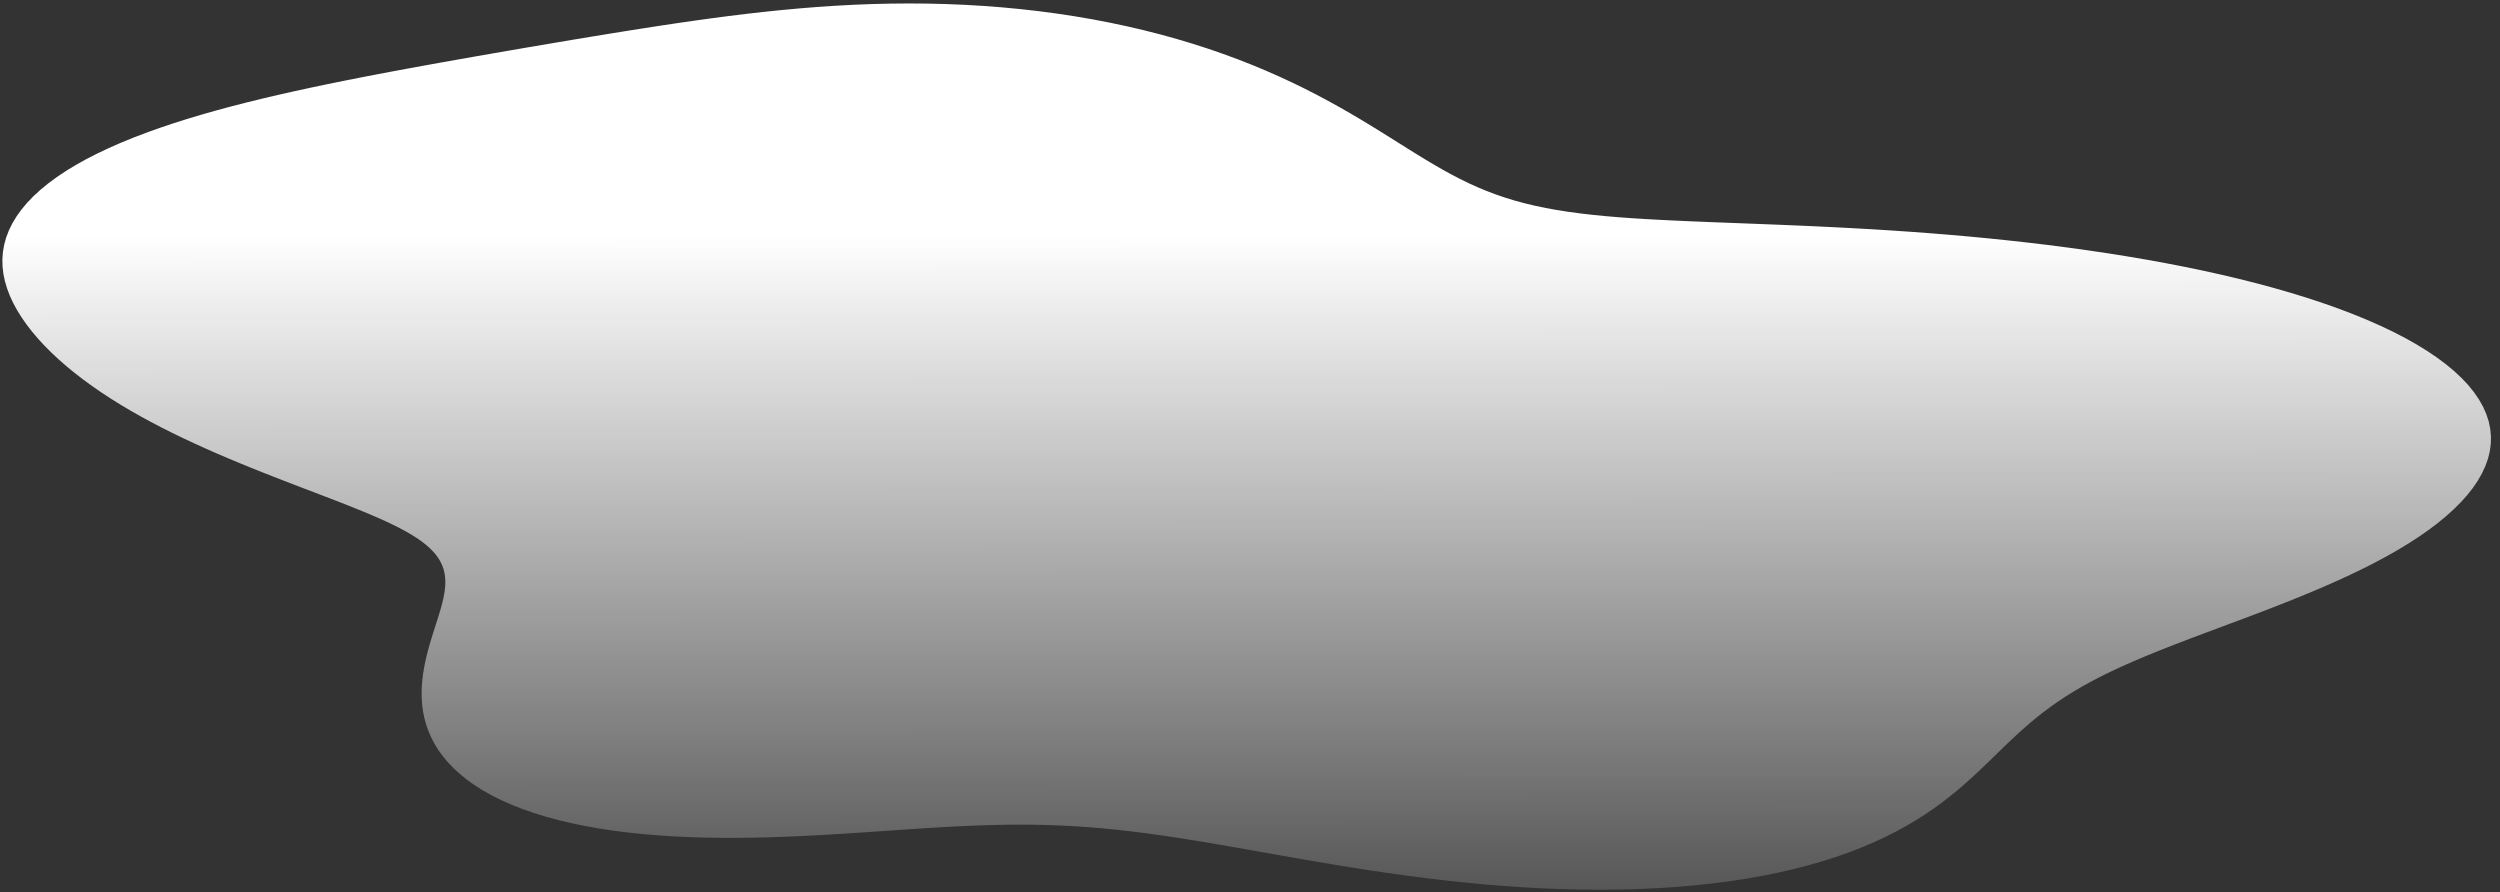 <svg width="255" height="91" viewBox="0 0 255 91" fill="none" xmlns="http://www.w3.org/2000/svg">
<rect x="0" y="0" width="255" height="91" fill="#333333" stroke="none"/>
<path fill-rule="evenodd" clip-rule="evenodd" d="M252.741 49.02L252.238 49.761L251.659 50.496L251.008 51.224L250.286 51.944L249.496 52.656L248.641 53.359L247.723 54.052L246.745 54.734L245.711 55.406L244.624 56.066L243.486 56.714L242.303 57.35L241.077 57.974L239.814 58.585L238.518 59.184L237.195 59.77L235.849 60.344L234.487 60.907L233.112 61.458L231.732 61.998L230.35 62.528L228.973 63.049L227.606 63.561L226.252 64.066L224.917 64.565L223.606 65.058L222.322 65.547L221.069 66.033L219.851 66.518L218.671 67.003L217.53 67.488L216.431 67.976L215.375 68.467L214.363 68.963L213.394 69.465L212.467 69.974L211.582 70.49L210.737 71.015L209.93 71.549L209.158 72.092L208.417 72.645L207.705 73.208L207.017 73.781L206.349 74.364L205.696 74.956L205.054 75.557L204.417 76.167L203.781 76.784L203.141 77.407L202.491 78.036L201.825 78.669L201.14 79.305L200.43 79.941L199.691 80.576L198.918 81.209L198.106 81.837L197.252 82.459L196.352 83.073L195.403 83.675L194.403 84.265L193.348 84.841L192.237 85.399L191.069 85.939L189.843 86.458L188.557 86.954L187.212 87.426L185.809 87.871L184.347 88.288L182.83 88.677L181.257 89.034L179.632 89.359L177.957 89.652L176.234 89.911L174.467 90.135L172.66 90.325L170.816 90.48L168.939 90.6L167.034 90.685L165.103 90.735L163.153 90.752L161.186 90.735L159.208 90.686L157.223 90.607L155.235 90.497L153.248 90.359L151.267 90.195L149.296 90.006L147.338 89.794L145.396 89.562L143.475 89.313L141.577 89.048L139.705 88.771L137.861 88.483L136.047 88.188L134.264 87.889L132.514 87.587L130.797 87.285L129.113 86.987L127.462 86.694L125.844 86.409L124.257 86.134L122.701 85.871L121.173 85.621L119.672 85.387L118.195 85.17L116.741 84.972L115.306 84.792L113.888 84.633L112.484 84.495L111.09 84.379L109.704 84.283L108.323 84.21L106.943 84.158L105.562 84.126L104.177 84.115L102.785 84.122L101.383 84.148L99.97 84.19L98.543 84.247L97.101 84.318L95.642 84.4L94.165 84.491L92.67 84.589L91.156 84.692L89.623 84.798L88.071 84.904L86.502 85.007L84.917 85.106L83.317 85.198L81.705 85.279L80.083 85.349L78.453 85.404L76.819 85.442L75.183 85.461L73.55 85.46L71.924 85.435L70.308 85.386L68.706 85.311L67.124 85.208L65.565 85.076L64.033 84.915L62.534 84.724L61.071 84.501L59.648 84.247L58.27 83.962L56.94 83.646L55.662 83.298L54.44 82.921L53.275 82.514L52.171 82.079L51.13 81.616L50.153 81.127L49.242 80.615L48.397 80.079L47.619 79.523L46.908 78.947L46.263 78.355L45.682 77.748L45.165 77.128L44.71 76.497L44.315 75.858L43.978 75.211L43.696 74.559L43.466 73.904L43.287 73.247L43.154 72.59L43.065 71.935L43.017 71.283L43.005 70.635L43.026 69.993L43.078 69.357L43.155 68.729L43.256 68.11L43.377 67.5L43.514 66.9L43.664 66.311L43.825 65.732L43.993 65.165L44.165 64.61L44.338 64.067L44.508 63.536L44.674 63.017L44.83 62.511L44.975 62.017L45.104 61.535L45.216 61.066L45.306 60.609L45.373 60.163L45.413 59.729L45.423 59.306L45.402 58.894L45.346 58.492L45.254 58.099L45.123 57.715L44.952 57.34L44.738 56.972L44.481 56.611L44.18 56.255L43.832 55.905L43.438 55.56L42.997 55.217L42.508 54.877L41.972 54.539L41.389 54.201L40.759 53.863L40.083 53.523L39.362 53.182L38.597 52.837L37.789 52.488L36.941 52.134L36.054 51.775L35.13 51.408L34.171 51.035L33.18 50.653L32.16 50.263L31.112 49.862L30.041 49.452L28.948 49.031L27.837 48.599L26.712 48.156L25.575 47.7L24.43 47.232L23.279 46.752L22.127 46.259L20.977 45.752L19.832 45.233L18.695 44.701L17.57 44.156L16.46 43.598L15.369 43.027L14.299 42.444L13.252 41.848L12.233 41.24L11.242 40.621L10.282 39.99L9.354 39.347L8.46 38.694L7.602 38.031L6.781 37.357L5.999 36.673L5.257 35.981L4.557 35.279L3.901 34.57L3.291 33.852L2.729 33.127L2.217 32.397L1.757 31.66L1.353 30.919L1.007 30.175L0.722 29.427L0.501 28.679L0.346 27.93L0.26 27.182L0.243 26.436L0.299 25.693L0.428 24.954L0.631 24.221L0.909 23.495L1.262 22.777L1.69 22.068L2.194 21.368L2.772 20.68L3.423 20.004L4.147 19.34L4.942 18.69L5.806 18.054L6.737 17.433L7.733 16.828L8.791 16.238L9.91 15.665L11.085 15.108L12.314 14.568L13.594 14.044L14.922 13.537L16.294 13.046L17.708 12.57L19.159 12.111L20.645 11.667L22.161 11.238L23.706 10.822L25.275 10.421L26.866 10.031L28.477 9.654L30.103 9.288L31.743 8.932L33.395 8.585L35.056 8.247L36.724 7.916L38.399 7.593L40.078 7.275L41.76 6.963L43.444 6.656L45.13 6.352L46.817 6.052L48.505 5.754L50.194 5.46L51.883 5.167L53.574 4.876L55.267 4.588L56.962 4.301L58.66 4.016L60.362 3.734L62.069 3.455L63.782 3.178L65.501 2.906L67.228 2.638L68.965 2.377L70.712 2.124L72.471 1.88L74.242 1.647L76.027 1.426L77.826 1.221L79.639 1.033L81.466 0.864L83.307 0.715L85.161 0.59L87.027 0.489L88.903 0.415L90.789 0.369L92.682 0.353L94.579 0.367L96.478 0.413L98.377 0.491L100.273 0.602L102.162 0.746L104.042 0.924L105.909 1.135L107.761 1.379L109.594 1.657L111.405 1.967L113.191 2.309L114.95 2.682L116.678 3.085L118.373 3.517L120.032 3.977L121.653 4.462L123.235 4.971L124.774 5.503L126.271 6.055L127.724 6.626L129.132 7.212L130.494 7.813L131.812 8.424L133.084 9.045L134.312 9.672L135.496 10.304L136.639 10.936L137.741 11.568L138.806 12.196L139.835 12.819L140.831 13.433L141.798 14.036L142.739 14.627L143.658 15.204L144.558 15.764L145.444 16.305L146.32 16.827L147.191 17.327L148.06 17.805L148.932 18.259L149.813 18.689L150.706 19.093L151.616 19.472L152.546 19.826L153.502 20.153L154.487 20.455L155.505 20.732L156.559 20.985L157.652 21.214L158.787 21.42L159.966 21.605L161.19 21.77L162.462 21.917L163.782 22.047L165.151 22.162L166.568 22.264L168.032 22.355L169.544 22.437L171.102 22.513L172.705 22.583L174.352 22.65L176.04 22.715L177.768 22.781L179.535 22.849L181.337 22.92L183.173 22.996L185.04 23.078L186.935 23.169L188.857 23.268L190.801 23.378L192.766 23.499L194.748 23.633L196.744 23.781L198.752 23.942L200.77 24.119L202.794 24.312L204.823 24.521L206.852 24.746L208.881 24.989L210.905 25.25L212.922 25.529L214.928 25.826L216.921 26.142L218.896 26.478L220.851 26.833L222.781 27.207L224.685 27.602L226.557 28.016L228.394 28.45L230.193 28.904L231.95 29.378L233.662 29.871L235.324 30.383L236.935 30.914L238.489 31.464L239.985 32.032L241.418 32.617L242.787 33.22L244.087 33.839L245.317 34.473L246.474 35.122L247.555 35.786L248.559 36.462L249.482 37.151L250.325 37.852L251.085 38.562L251.76 39.282L252.351 40.011L252.855 40.747L253.273 41.489L253.604 42.237L253.848 42.988L254.005 43.743L254.076 44.499L254.062 45.257L253.962 46.014L253.779 46.77L253.513 47.523L253.167 48.274L252.741 49.02Z" fill="url(#paint0_linear_3_2)"/>
<defs>
<linearGradient id="paint0_linear_3_2" x1="127.338" y1="24.023" x2="127.375" y2="105.023" gradientUnits="userSpaceOnUse">
<stop stop-color="white"/>
<stop offset="1" stop-color="white" stop-opacity="0"/>
</linearGradient>
</defs>
</svg>
